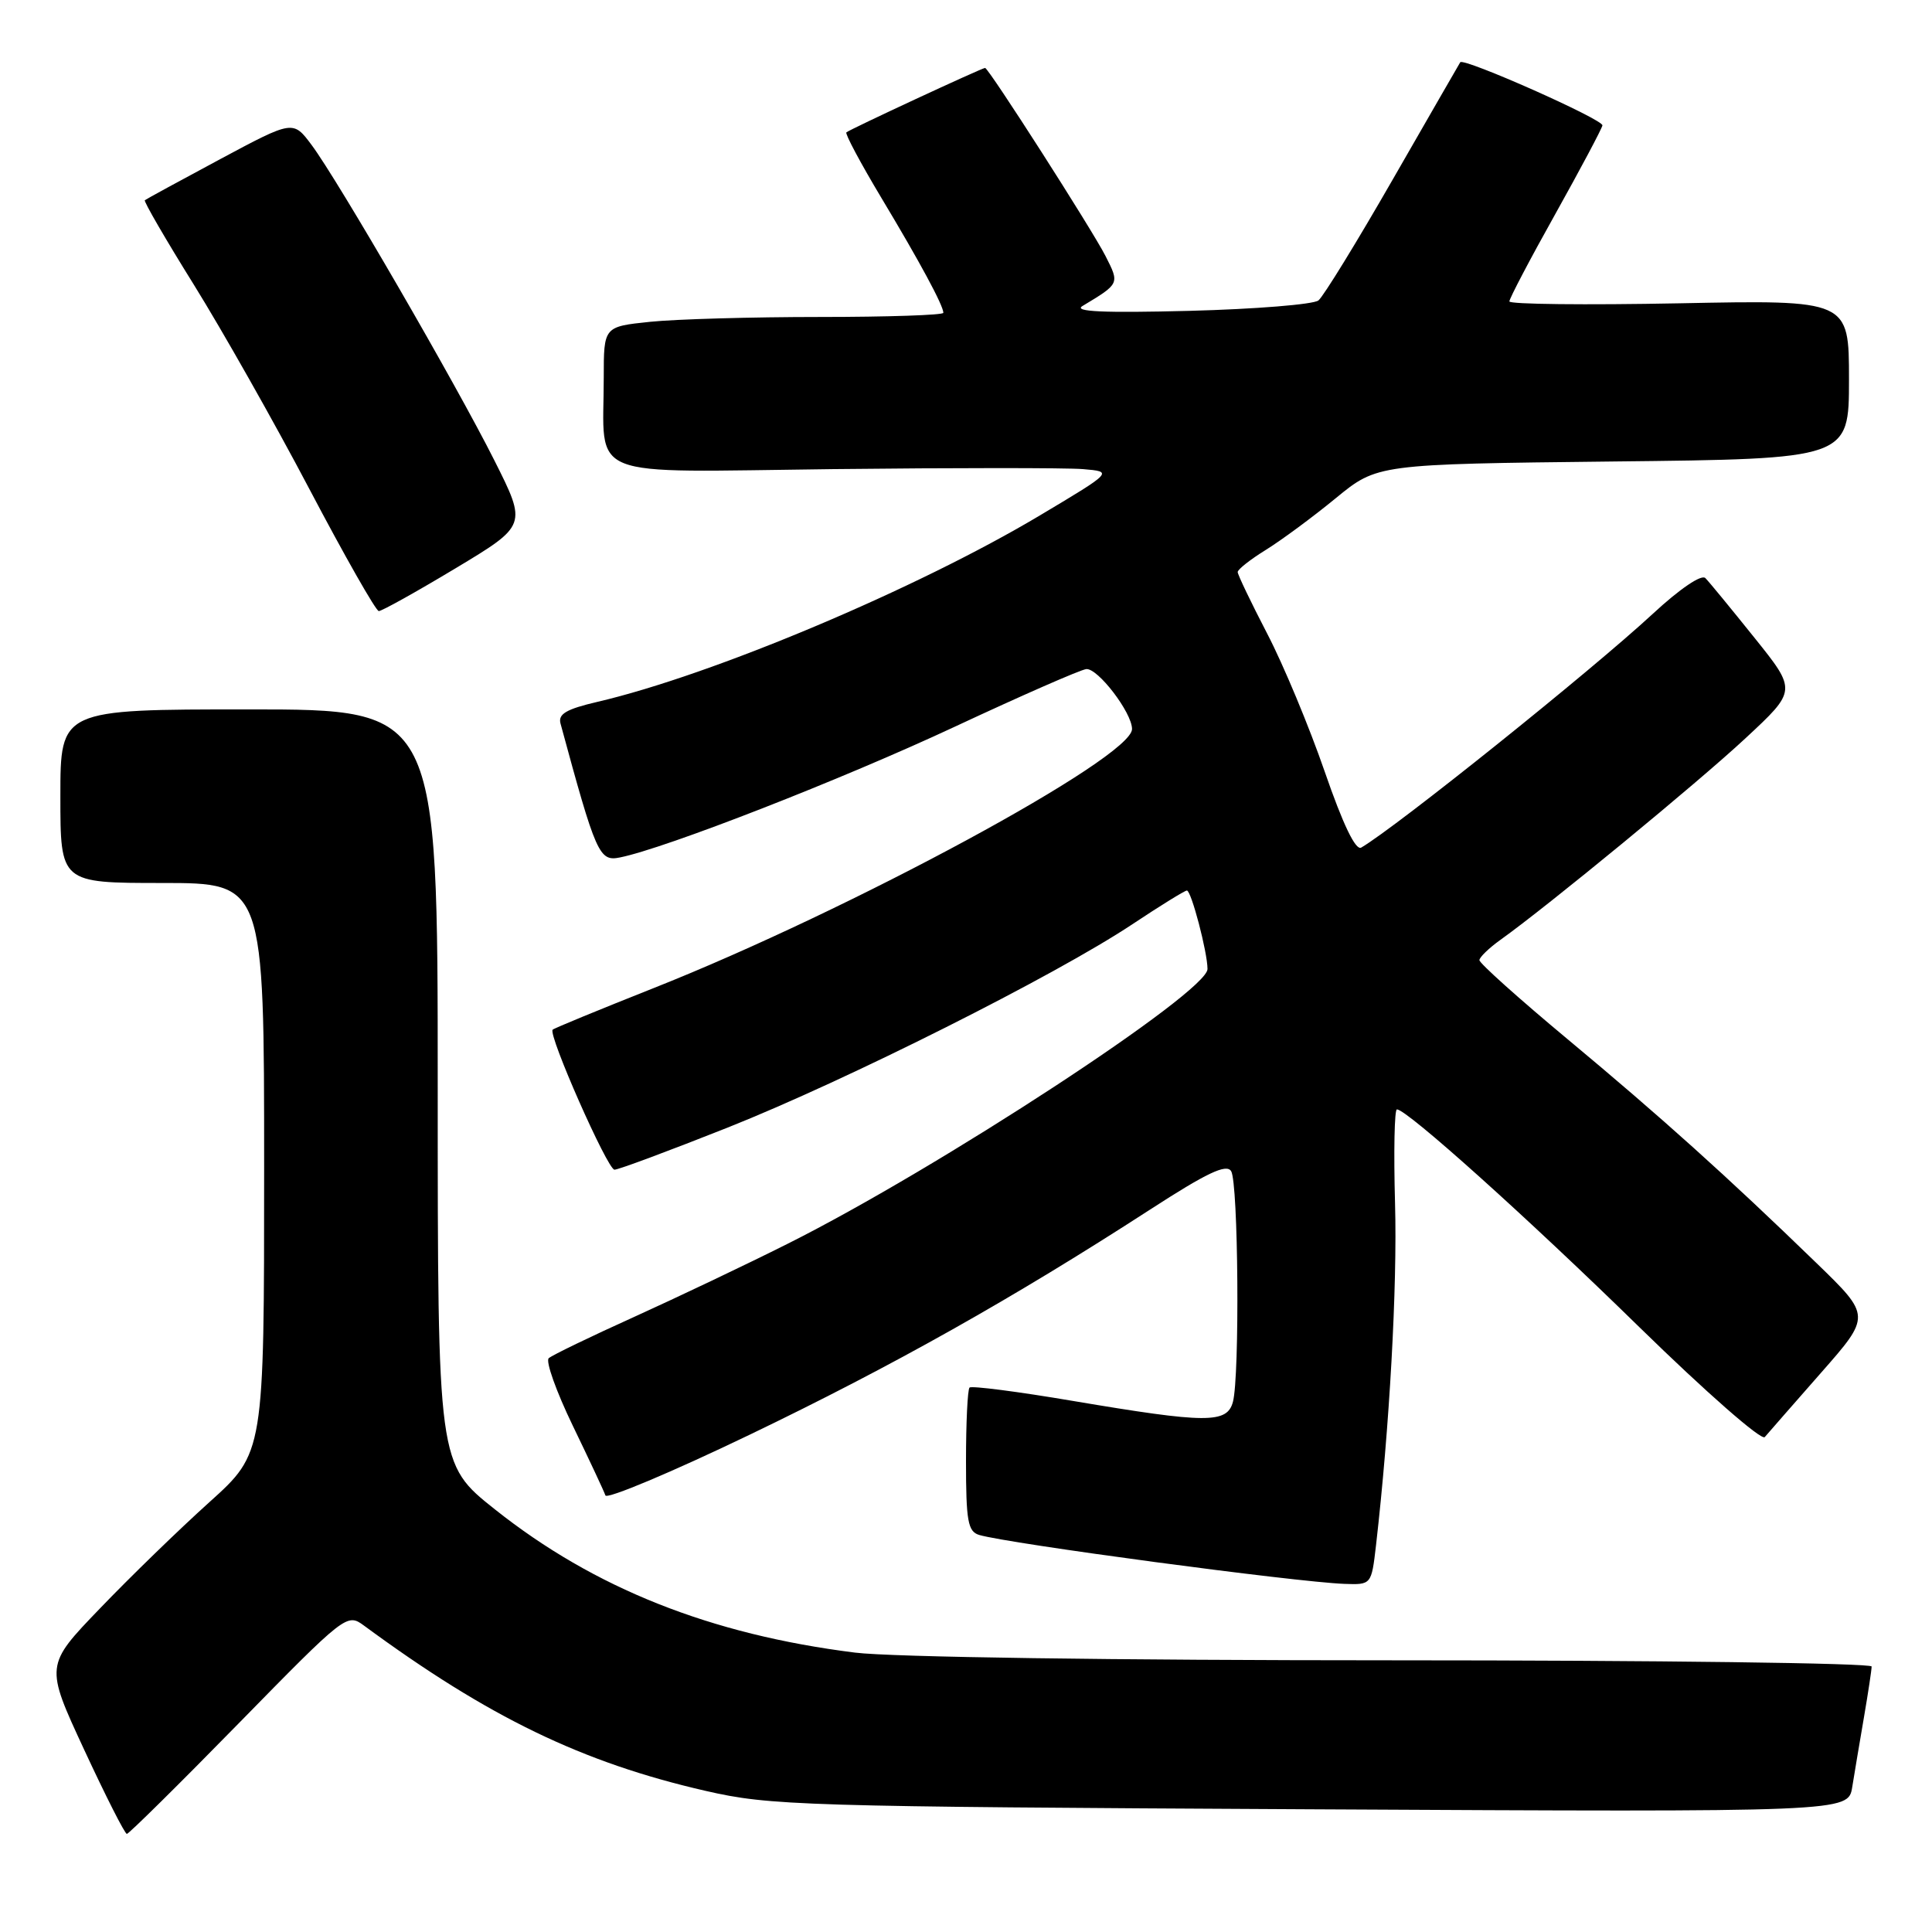 <?xml version="1.0" encoding="UTF-8" standalone="no"?>
<!DOCTYPE svg PUBLIC "-//W3C//DTD SVG 1.1//EN" "http://www.w3.org/Graphics/SVG/1.1/DTD/svg11.dtd" >
<svg xmlns="http://www.w3.org/2000/svg" xmlns:xlink="http://www.w3.org/1999/xlink" version="1.1" viewBox="0 0 256 256">
 <g >
 <path fill="currentColor"
d=" M 31.62 228.36 C 45.80 213.88 45.98 213.74 48.23 215.40 C 64.72 227.54 77.14 233.55 93.50 237.30 C 102.05 239.26 106.08 239.39 173.69 239.74 C 244.89 240.11 244.89 240.11 245.43 236.80 C 245.72 234.99 246.42 230.83 246.98 227.57 C 247.54 224.30 248.00 221.27 248.00 220.82 C 248.00 220.37 219.53 220.00 184.72 220.00 C 147.62 220.00 118.08 219.58 113.30 218.98 C 94.14 216.58 78.73 210.45 65.58 200.00 C 58.00 193.98 58.00 193.98 58.00 143.99 C 58.00 94.00 58.00 94.00 33.00 94.00 C 8.00 94.00 8.00 94.00 8.00 105.50 C 8.00 117.00 8.00 117.00 21.50 117.00 C 35.00 117.00 35.00 117.00 35.00 154.75 C 35.00 192.51 35.00 192.51 27.75 199.04 C 23.76 202.63 17.23 208.97 13.24 213.13 C 5.97 220.68 5.97 220.68 11.15 231.84 C 14.00 237.98 16.54 243.00 16.81 243.00 C 17.07 243.00 23.74 236.41 31.62 228.36 Z  M 182.33 204.75 C 184.12 189.15 185.16 170.48 184.85 159.46 C 184.66 152.61 184.77 147.00 185.10 147.00 C 186.42 147.00 202.40 161.35 217.28 175.91 C 226.02 184.45 233.41 190.93 233.84 190.42 C 234.27 189.91 237.61 186.10 241.27 181.93 C 247.92 174.37 247.92 174.37 240.71 167.38 C 228.82 155.85 220.12 148.03 207.74 137.72 C 201.29 132.35 196.01 127.62 196.03 127.22 C 196.05 126.83 197.29 125.63 198.78 124.56 C 205.06 120.08 225.00 103.68 231.29 97.82 C 238.09 91.50 238.09 91.50 232.47 84.50 C 229.38 80.65 226.46 77.09 225.97 76.60 C 225.46 76.07 222.58 78.02 219.02 81.32 C 210.83 88.90 185.06 109.56 180.37 112.31 C 179.63 112.74 177.95 109.25 175.53 102.24 C 173.49 96.33 170.07 88.11 167.91 83.96 C 165.76 79.82 164.00 76.14 164.00 75.80 C 164.00 75.45 165.69 74.12 167.75 72.85 C 169.81 71.57 173.97 68.50 177.00 66.01 C 182.50 61.50 182.50 61.50 213.75 61.15 C 245.00 60.81 245.00 60.81 245.00 50.28 C 245.00 39.74 245.00 39.74 222.50 40.19 C 210.12 40.43 200.00 40.32 200.00 39.94 C 200.00 39.56 202.73 34.35 206.08 28.37 C 209.42 22.39 212.23 17.10 212.33 16.62 C 212.48 15.84 193.93 7.61 193.49 8.25 C 193.40 8.39 189.40 15.33 184.61 23.67 C 179.82 32.02 175.36 39.28 174.70 39.81 C 174.04 40.34 166.34 40.96 157.60 41.19 C 146.22 41.48 142.19 41.30 143.43 40.55 C 148.38 37.57 148.36 37.61 146.49 33.93 C 144.71 30.43 130.99 9.00 130.53 9.00 C 130.12 9.00 112.53 17.17 112.15 17.54 C 111.95 17.72 114.03 21.62 116.77 26.19 C 121.91 34.75 125.00 40.49 125.00 41.45 C 125.00 41.75 117.64 42.00 108.65 42.00 C 99.65 42.00 89.53 42.29 86.15 42.64 C 80.00 43.28 80.00 43.28 80.00 50.02 C 80.00 63.74 77.03 62.55 110.32 62.16 C 126.37 61.98 141.30 61.98 143.50 62.16 C 147.50 62.50 147.50 62.50 137.85 68.26 C 121.51 78.02 94.39 89.45 79.16 93.00 C 75.04 93.96 73.93 94.61 74.27 95.87 C 78.98 113.23 79.40 114.17 82.13 113.62 C 88.14 112.42 111.57 103.28 126.50 96.30 C 135.30 92.19 143.14 88.75 143.93 88.66 C 145.45 88.49 150.00 94.43 150.00 96.60 C 150.00 100.41 112.80 120.55 86.53 130.96 C 79.40 133.79 73.41 136.25 73.23 136.44 C 72.59 137.08 80.50 154.98 81.42 154.99 C 81.93 155.00 88.68 152.48 96.42 149.41 C 112.21 143.13 139.83 129.26 150.04 122.47 C 153.74 120.01 156.99 118.00 157.27 118.00 C 157.85 118.00 160.00 126.19 160.00 128.40 C 160.00 131.47 124.39 154.78 104.36 164.81 C 98.94 167.53 89.78 171.89 84.00 174.51 C 78.22 177.12 73.14 179.58 72.71 179.97 C 72.27 180.36 73.71 184.39 75.90 188.92 C 78.09 193.45 80.04 197.61 80.22 198.15 C 80.40 198.69 89.00 195.08 99.33 190.11 C 118.28 181.00 134.25 172.02 152.40 160.27 C 159.92 155.40 162.50 154.18 163.13 155.18 C 164.09 156.69 164.28 182.33 163.37 185.75 C 162.60 188.64 159.90 188.62 142.22 185.64 C 134.92 184.40 128.73 183.60 128.47 183.86 C 128.21 184.12 128.00 188.50 128.00 193.60 C 128.00 201.56 128.25 202.94 129.75 203.39 C 133.64 204.54 171.57 209.62 178.11 209.87 C 181.72 210.00 181.72 210.00 182.33 204.75 Z  M 60.35 75.31 C 69.83 69.61 69.83 69.61 65.51 61.01 C 60.39 50.82 44.79 23.90 41.29 19.21 C 38.83 15.92 38.83 15.92 29.17 21.09 C 23.85 23.94 19.36 26.39 19.19 26.53 C 19.02 26.67 21.94 31.71 25.69 37.73 C 29.43 43.75 36.33 55.93 41.00 64.81 C 45.67 73.68 49.81 80.96 50.19 80.97 C 50.56 80.99 55.14 78.44 60.35 75.31 Z "/>
</g>
</svg>